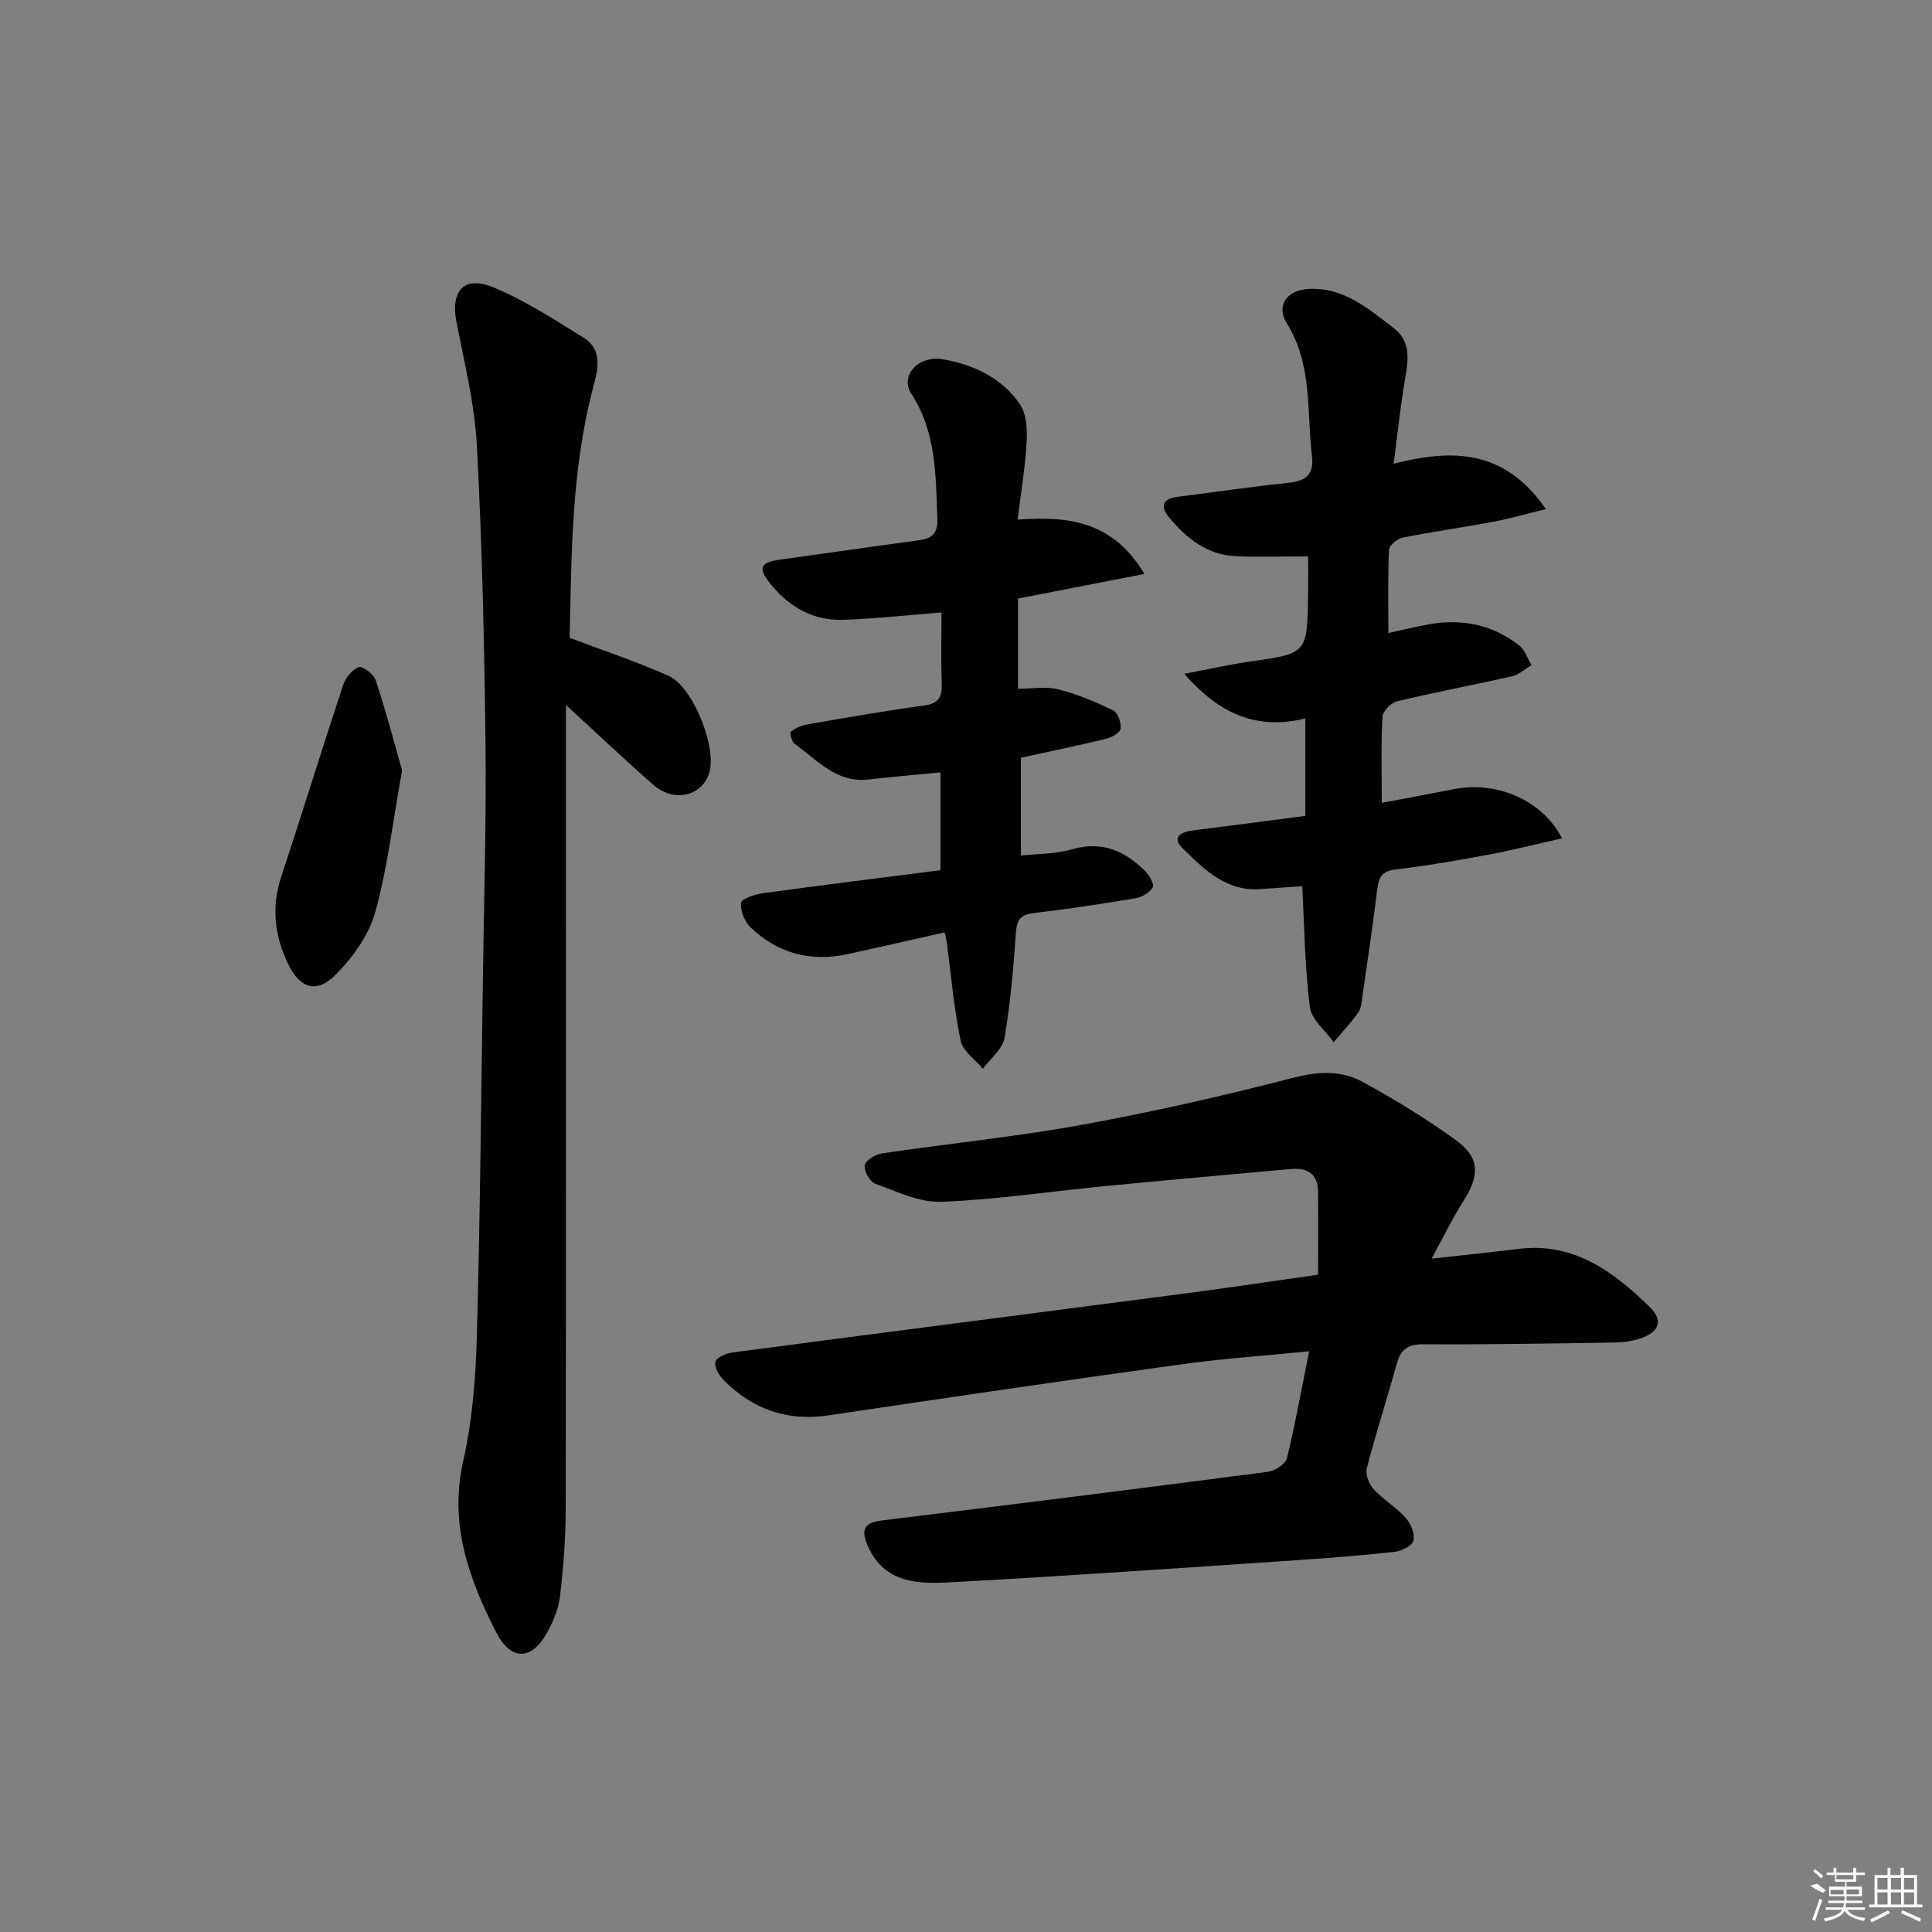 <svg enable-background="new 0 0 400 400" viewBox="0 0 400 400" xmlns="http://www.w3.org/2000/svg"><rect x="0" y="0" width="400" height="400" fill="#808080" stroke="none"/><path d="m271.04 279.77c-9.13.91-17.88 1.51-26.55 2.71-24.33 3.37-48.63 6.93-72.92 10.55-8.6 1.28-15.77-1.24-21.76-7.31-.95-.96-1.96-2.71-1.69-3.76.23-.91 2.21-1.77 3.51-1.94 31.28-4.13 62.57-8.15 93.85-12.24 9.03-1.18 18.03-2.54 27.42-3.87 0-5.95.04-11.59-.01-17.23-.04-3.68-2.26-4.95-5.61-4.65-12.9 1.16-25.8 2.31-38.69 3.56-11.23 1.09-22.43 2.8-33.69 3.23-4.53.17-9.23-2.13-13.69-3.75-1.12-.4-2.37-2.64-2.18-3.8.17-1.02 2.2-2.27 3.54-2.47 13.8-2.04 27.71-3.43 41.42-5.92 14.67-2.67 29.25-5.98 43.69-9.72 5.21-1.35 9.98-1.6 14.45.84 6.68 3.65 13.23 7.65 19.38 12.12 4.92 3.58 4.84 7.29 1.47 12.56-2.3 3.59-4.15 7.46-6.59 11.91 6.63-.74 12.34-1.32 18.04-2.02 11.44-1.41 19.62 4.71 27.1 12.01 2.93 2.86 2.01 5.22-2.01 6.56-1.69.57-3.56.79-5.35.82-13.16.2-26.32.43-39.48.35-3.29-.02-4.72 1.14-5.54 4.14-1.98 7.2-4.3 14.31-6.17 21.54-.33 1.27.45 3.29 1.41 4.33 2.01 2.18 4.69 3.75 6.67 5.96 1.06 1.18 1.89 3.3 1.58 4.71-.23 1.03-2.45 2.13-3.89 2.29-6.6.75-13.23 1.26-19.86 1.71-24.06 1.61-48.11 3.32-72.19 4.61-6.55.35-13.52.26-16.96-7.38-1.42-3.16-1.2-4.93 2.78-5.42 26.7-3.26 53.4-6.61 80.08-10.09 1.43-.19 3.55-1.6 3.85-2.81 1.72-7.06 3.01-14.23 4.59-22.13z"/><path d="m117.94 132.05c7.22 2.74 13.98 4.98 20.45 7.86 5.07 2.26 9.98 14.63 8.49 19.94-1.39 4.96-7.27 6.43-11.6 2.65-5.75-5.02-11.28-10.28-18.11-16.54v6.78c0 53.3.04 106.6-.05 159.9-.01 5.97-.49 11.96-1.18 17.9-.3 2.56-1.4 5.15-2.66 7.44-3.21 5.86-7.51 5.94-10.57-.07-5.64-11.06-9.75-22.33-6.82-35.35 1.89-8.36 2.59-17.1 2.83-25.7.69-24.95.9-49.91 1.27-74.87.24-16.3.71-32.6.52-48.9-.24-20.28-.7-40.58-1.78-60.83-.45-8.55-2.55-17.05-4.21-25.5-1.29-6.55 1.53-9.81 7.68-7.25 6.51 2.72 12.56 6.64 18.59 10.38 4.1 2.54 2.98 6.65 2 10.39-4.53 17.21-4.46 34.8-4.85 51.77z"/><path d="m270.26 148.75c-10.1 2.47-17.84-.96-25.06-9.24 5.09-.96 9.34-1.94 13.64-2.55 11.76-1.68 11.78-1.62 11.99-13.63.05-2.81.01-5.63.01-8.13-5.12 0-10.02.15-14.91-.04-5.93-.23-10.21-3.65-13.83-7.97-1.96-2.34-1.47-3.92 1.73-4.33 7.58-.97 15.14-2.08 22.74-2.88 3.55-.37 5.54-1.46 5.06-5.51-1.11-9.3.15-18.94-5.22-27.55-2.24-3.59-.08-6.85 4.58-7.1 7.15-.39 12.41 4.14 17.61 8.15 4.08 3.15 2.71 7.77 2.04 12.08-.79 5.05-1.34 10.14-2.1 15.96 12.18-3.1 22.97-3.03 31.52 9.4-4.28 1.04-7.61 2-11 2.64-6.2 1.16-12.45 2.02-18.63 3.25-1.12.22-2.81 1.61-2.85 2.53-.27 5.61-.13 11.25-.13 17.23 2.86-.62 5.57-1.29 8.32-1.79 6.89-1.24 13.27.03 18.8 4.4 1.17.92 1.69 2.67 2.51 4.04-1.33.79-2.57 1.96-4.01 2.29-7.91 1.81-15.9 3.3-23.8 5.19-1.25.3-2.99 2.06-3.05 3.23-.32 5.62-.14 11.27-.14 17.81 5.33-1.01 10.13-1.9 14.91-2.84 8.83-1.74 18.29 2.18 22.41 10.18-5.27 1.18-10.25 2.45-15.3 3.39-6.36 1.19-12.75 2.3-19.17 3.05-2.85.33-3.49 1.64-3.79 4.12-.9 7.41-2.01 14.8-3.07 22.19-.16 1.14-.25 2.46-.88 3.34-1.53 2.15-3.36 4.09-5.07 6.12-1.71-2.42-4.6-4.69-4.93-7.29-1.04-8.21-1.12-16.53-1.58-25.02-3.06.22-5.82.4-8.59.61-7.17.55-11.74-4.11-16.21-8.5-2.28-2.24-.31-3.34 2.16-3.65 7.73-.96 15.46-1.99 23.29-3.01 0-6.84 0-13.25 0-20.17z"/><path d="m194.93 126.8c-7.15.56-13.75 1.31-20.37 1.53-6.22.2-11.24-2.69-15.08-7.49-2.62-3.27-2.08-4.4 2.07-4.98 9.54-1.33 19.08-2.71 28.62-3.99 2.7-.36 4.02-1.32 3.9-4.42-.34-8.97-.18-17.9-5.39-25.94-2.41-3.72 1.43-7.99 6.51-7.13 6.38 1.09 12.21 3.85 15.96 9.3 1.39 2.02 1.55 5.26 1.4 7.89-.29 5.23-1.18 10.43-1.87 16.02 10.68-.8 19.73.37 26.27 11.24-9.14 1.78-17.45 3.39-26.18 5.09v18.68c2.84 0 5.73-.53 8.33.12 3.92.98 7.73 2.6 11.38 4.37.96.46 1.68 2.53 1.54 3.75-.09.82-1.8 1.82-2.94 2.1-5.79 1.41-11.62 2.61-17.71 3.94v20.26c3.55-.4 7.2-.31 10.54-1.29 6.28-1.84 11.06.34 15.28 4.62.82.84 1.83 2.64 1.47 3.24-.64 1.08-2.18 2.04-3.47 2.25-7.04 1.18-14.1 2.26-21.19 3.08-2.76.32-3.49 1.43-3.67 4.1-.52 7.28-1.12 14.58-2.36 21.76-.4 2.31-2.92 4.26-4.47 6.37-1.6-1.92-4.16-3.65-4.61-5.81-1.38-6.64-1.95-13.44-2.85-20.18-.08-.64-.25-1.26-.45-2.24-6.78 1.52-13.37 3.03-19.97 4.48-7.7 1.69-14.57-.07-20.24-5.54-1.23-1.19-2.14-3.47-1.95-5.09.1-.84 2.89-1.73 4.56-1.96 12.16-1.67 24.34-3.18 36.73-4.77 0-7.04 0-13.63 0-20.25-5.09.5-10.02.92-14.94 1.48-6.65.76-10.59-4.09-15.25-7.37-.61-.43-1.05-2.35-.78-2.55.98-.75 2.25-1.3 3.48-1.51 8.01-1.38 16.03-2.8 24.08-3.89 3.06-.42 3.78-1.8 3.67-4.6-.18-4.92-.05-9.88-.05-14.67z"/><path d="m83.25 159.5c-1.9 10.52-3.01 20.12-5.55 29.32-1.3 4.69-4.56 9.26-8.03 12.82-4.08 4.19-7.57 3.1-10.1-2.22-2.72-5.72-3.41-11.64-1.35-17.87 4.36-13.21 8.45-26.5 12.81-39.7.5-1.5 1.87-3.22 3.24-3.72.79-.29 3.11 1.45 3.51 2.68 2.1 6.32 3.79 12.79 5.47 18.69z"/><g fill="#fafafa"><path d="m374.8 390.4 1.4-.4c.7.5 1.3 1 1.8 1.4l-.5.5c-1.5-.6-2.1-1.1-2.7-1.5zm1 7.3-.6-.3c.5-1.4 1.1-2.8 1.5-4.3.2.1.4.2.6.3-.5 1.3-1 2.8-1.5 4.3zm-.4-10.3.4-.4c.4.3 1 .8 1.7 1.4l-.5.5c-.4-.5-1-1-1.6-1.5zm2.5.3h1.7v-1h.6v1h3.5v-1h.6v1h1.8v.5h-1.8v1.4h-2v1h3.2v2h-3.2v.9h3.3v.5h-3.4c0 .3-.1.6-.1.9h4v.5h-3.7c.7.9 1.9 1.5 3.8 1.7-.1.2-.2.4-.3.6-2.1-.4-3.5-1.1-4-2.1-.4 1-1.8 1.7-4 2.2-.1-.2-.2-.4-.3-.6 2.1-.4 3.4-1 3.8-1.8h-3.4v-.5h3.6c.1-.3.1-.6.2-.9h-3.3v-.5h3.4c0-.3 0-.6 0-.9h-3.2v-2h3.3v-1h-2.1v-1.4h-1.7v-.5zm1.1 3.5v1h2.7c0-.3 0-.4 0-.4 0-.1 0-.2 0-.2 0-.1 0-.2 0-.3h-2.7zm1.2-3v.9h3.5v-.9zm4.7 3h-2.6v.6.4h2.6z"/><path d="m393.6 386.7h.6v1.5h2.7v6.1h1.1v.6h-11v-.6h1.1v-6.1h2.7v-1.5h.6v1.5h2.1v-1.5zm-2.7 8.8.4.6c-1.2.6-2.5 1.3-3.8 1.9-.1-.2-.2-.4-.3-.6 1.2-.6 2.5-1.2 3.7-1.9zm-2.2-6.7v2.4h2.1v-2.4zm0 3v2.5h2.1v-2.5zm2.8-3v2.4h2.1v-2.4zm0 3v2.5h2.1v-2.5zm6 6.1c-1.4-.7-2.7-1.3-3.9-1.8l.2-.6c1.5.6 2.7 1.2 3.9 1.7zm-1.2-9.1h-2.1v2.4h2.1zm-2.1 3v2.5h2.1v-2.5z"/></g></svg>
